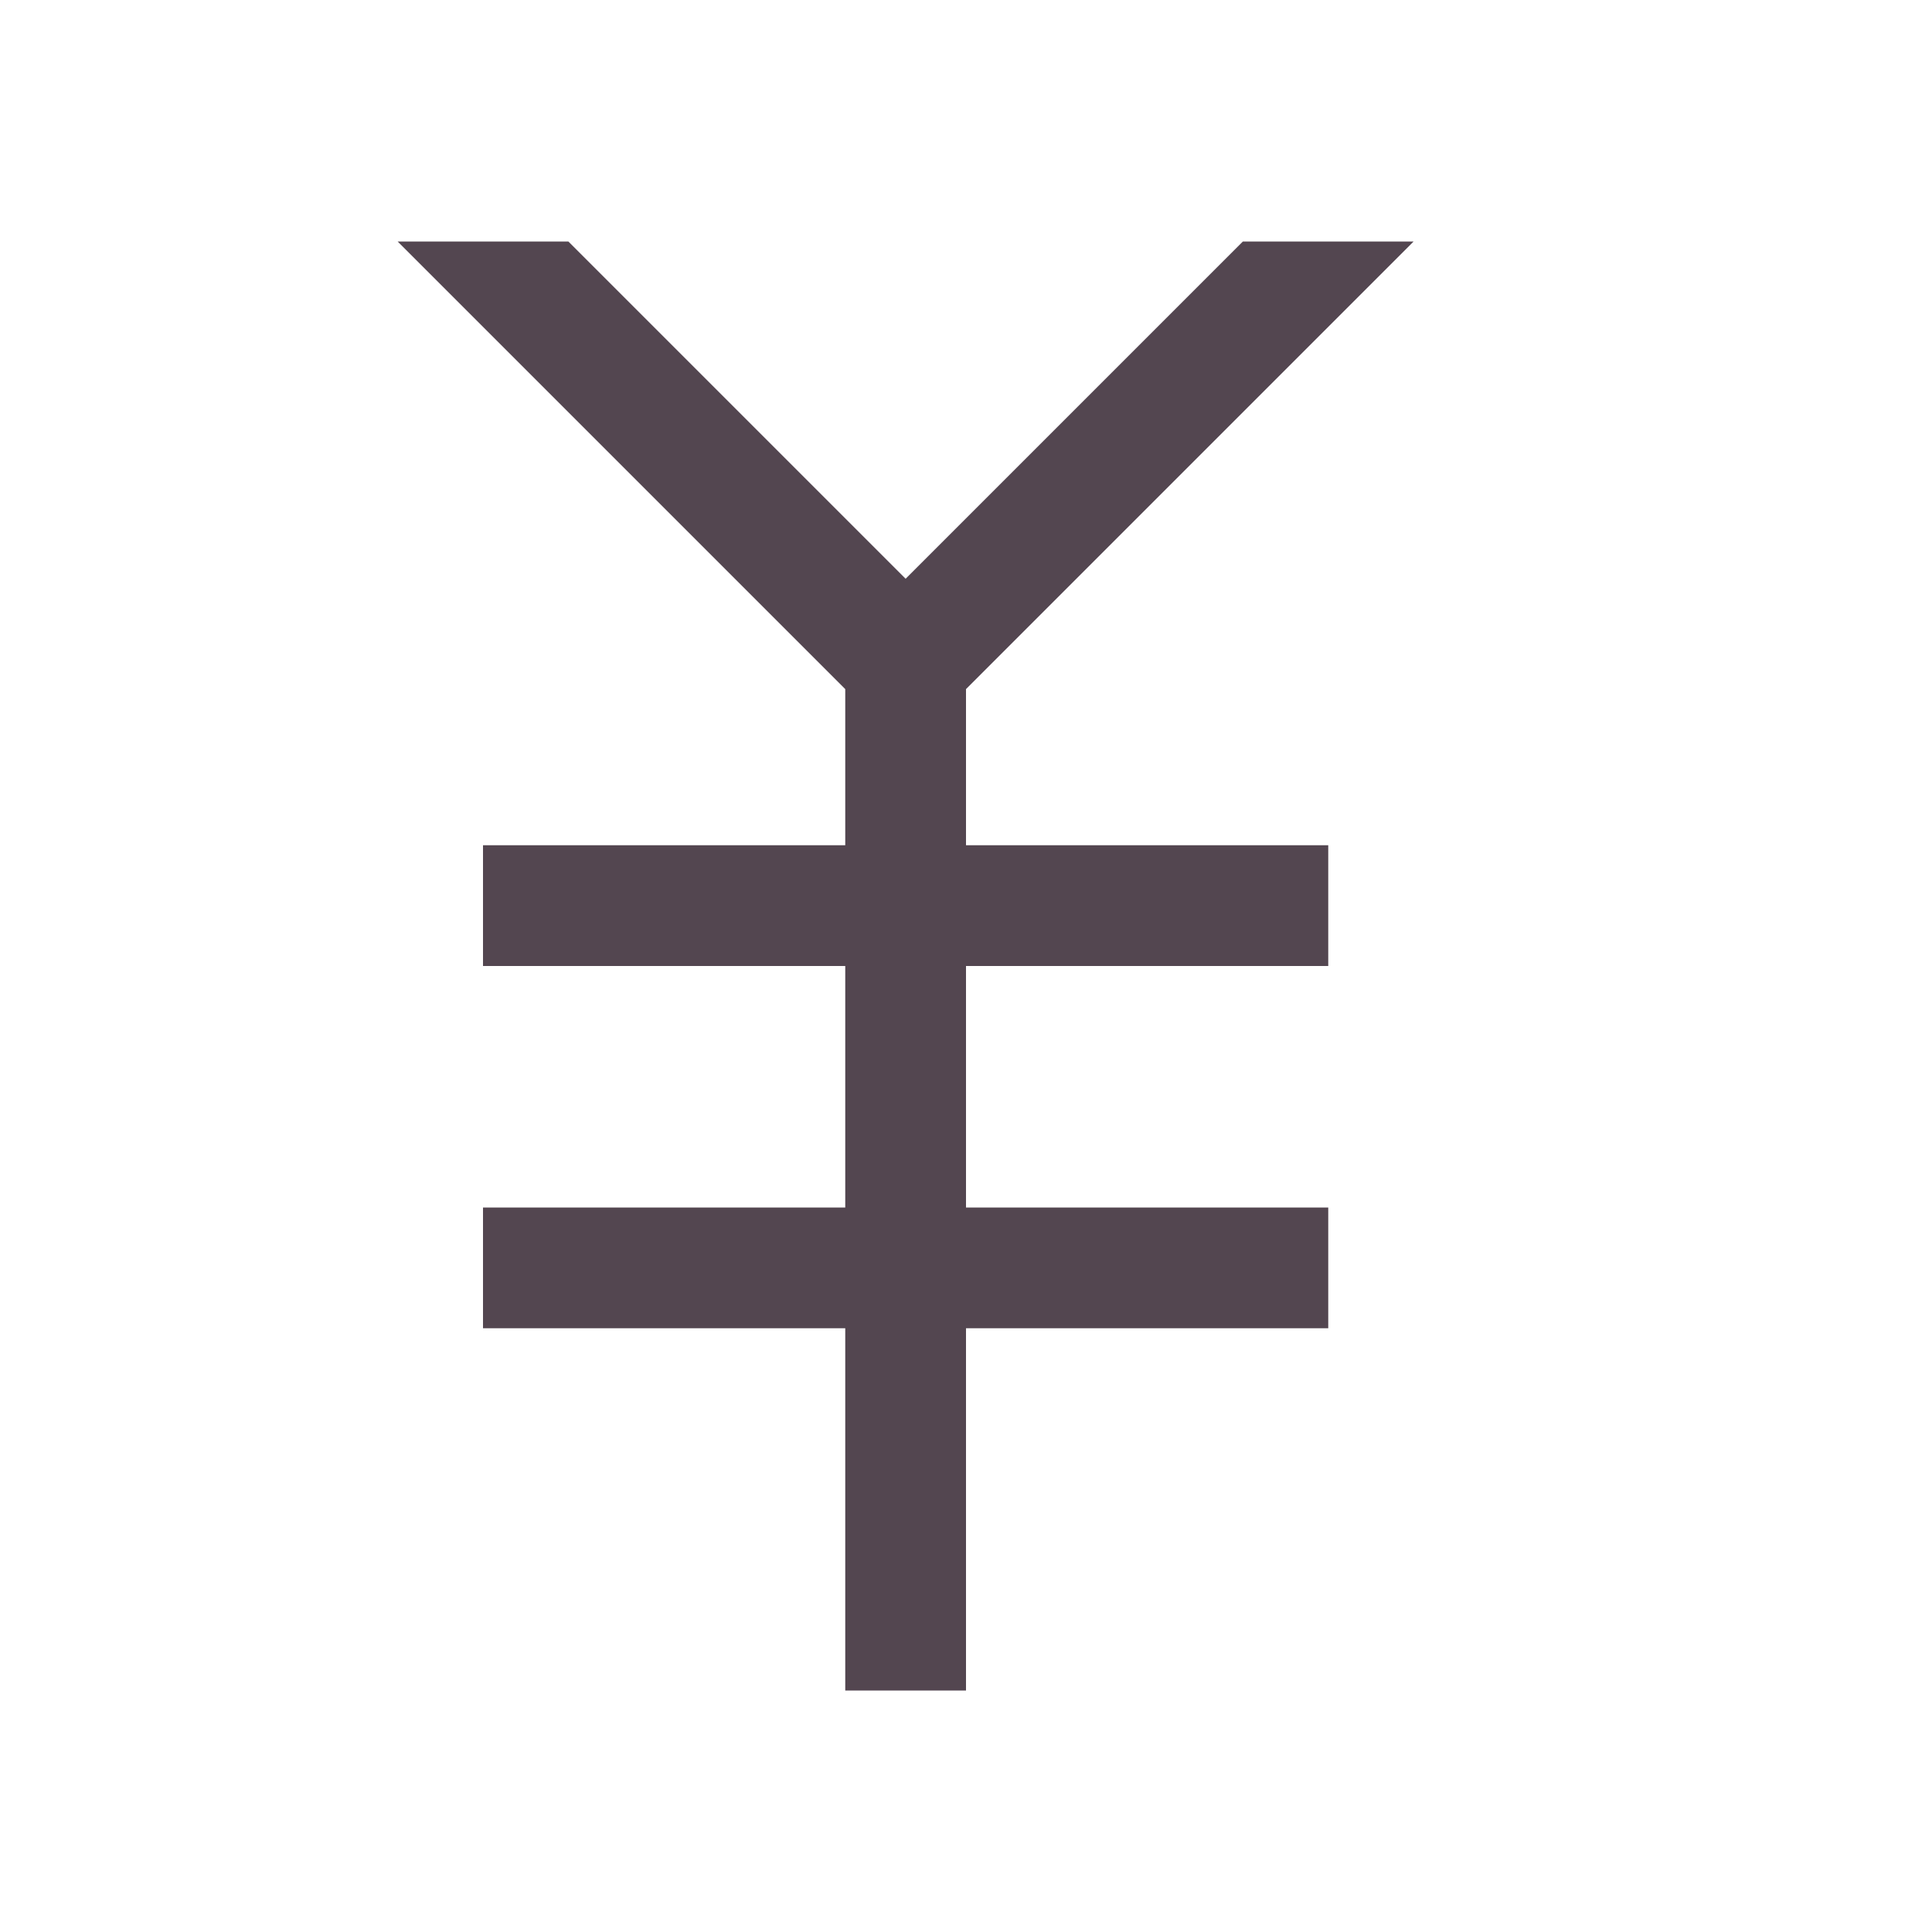 <svg xmlns="http://www.w3.org/2000/svg" width="16" height="16"><path fill="currentColor" d="M3.293 2 7 5.707V7H4v1h3v2H4v1h3v3h1v-3h3v-1H8V8h3V7H8V5.707L11.707 2h-1.414L7.5 4.793 4.707 2z" style="color:#534650"/></svg>